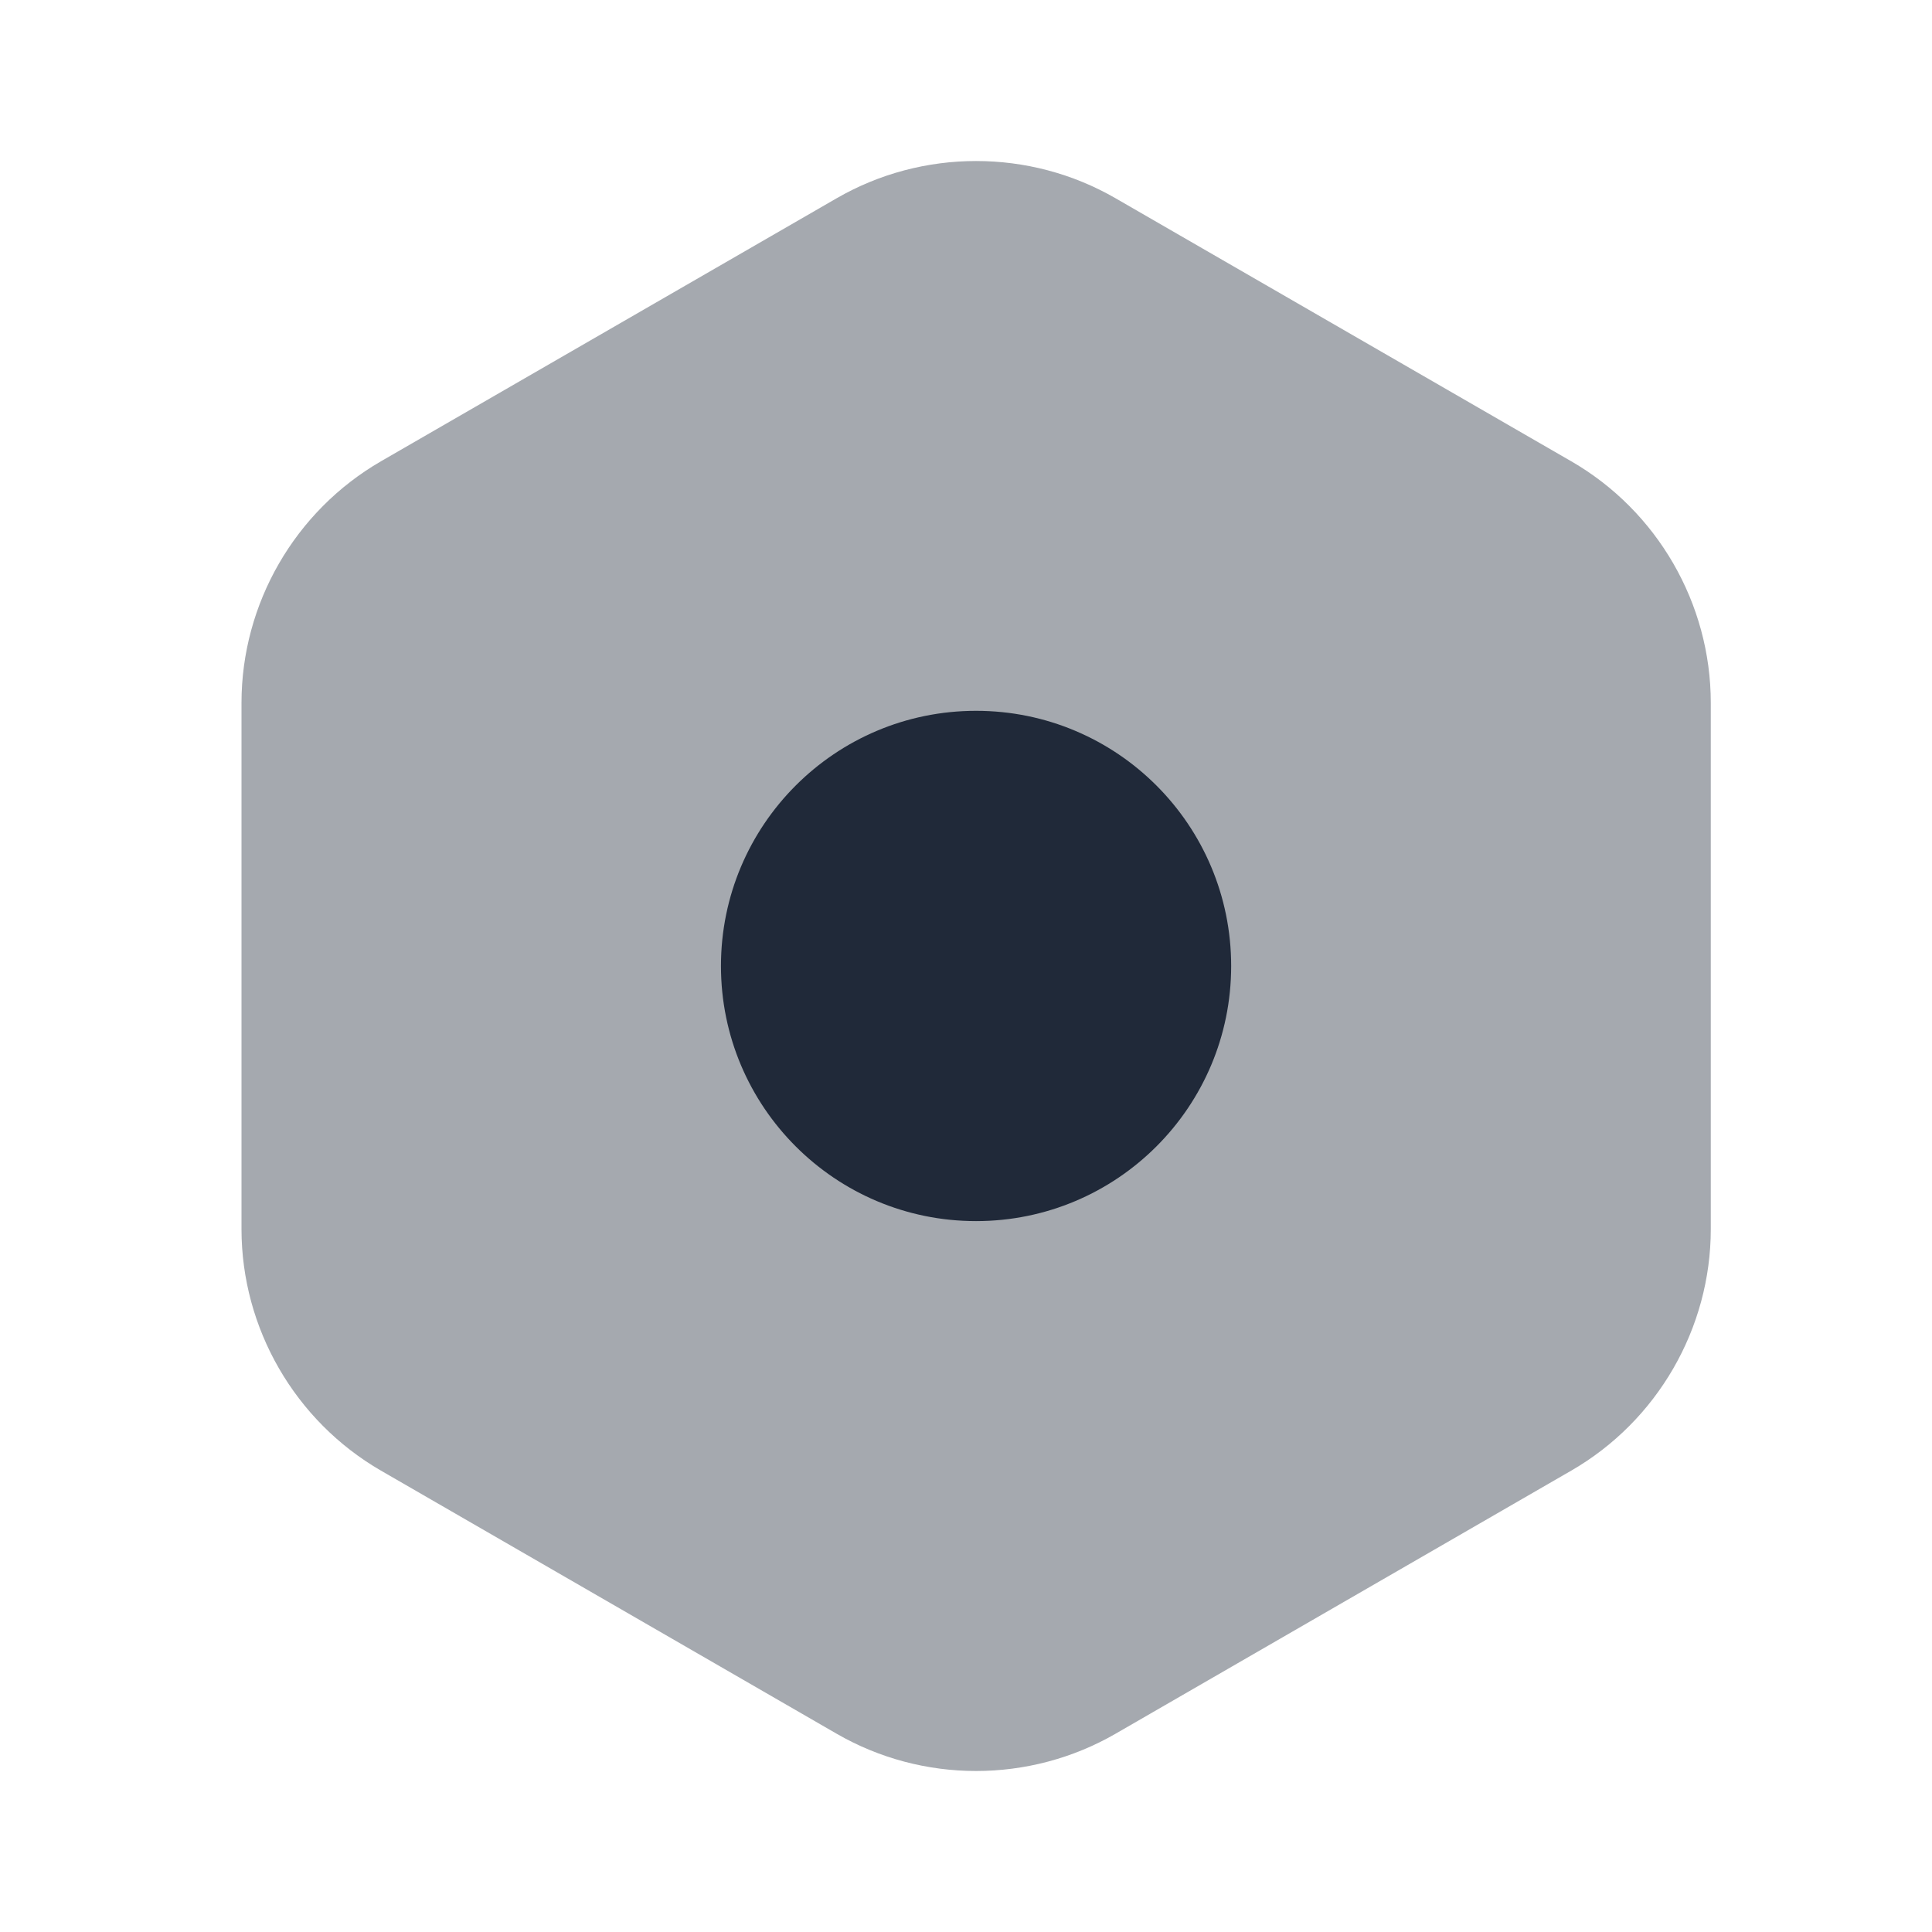 <svg width="24" height="24" viewBox="0 0 24 24" fill="none" xmlns="http://www.w3.org/2000/svg">
<path opacity="0.4" d="M10.393 21.537C10.926 21.845 11.526 22 12.125 22C12.724 22 13.325 21.845 13.858 21.537L19.518 18.269C20.588 17.652 21.252 16.501 21.252 15.268V8.731C21.252 7.498 20.588 6.347 19.518 5.73L13.858 2.463C12.79 1.846 11.461 1.846 10.393 2.463L4.733 5.73C3.664 6.348 3 7.498 3 8.731V15.268C3 16.501 3.664 17.651 4.733 18.269L10.393 21.537Z" fill="#202939"/>
<path fill-rule="evenodd" clip-rule="evenodd" d="M12.125 15.169C13.876 15.169 15.294 13.75 15.294 12C15.294 10.249 13.876 8.83 12.125 8.83C10.375 8.83 8.956 10.249 8.956 12C8.956 13.75 10.375 15.169 12.125 15.169Z" fill="#202939"/>
</svg>
